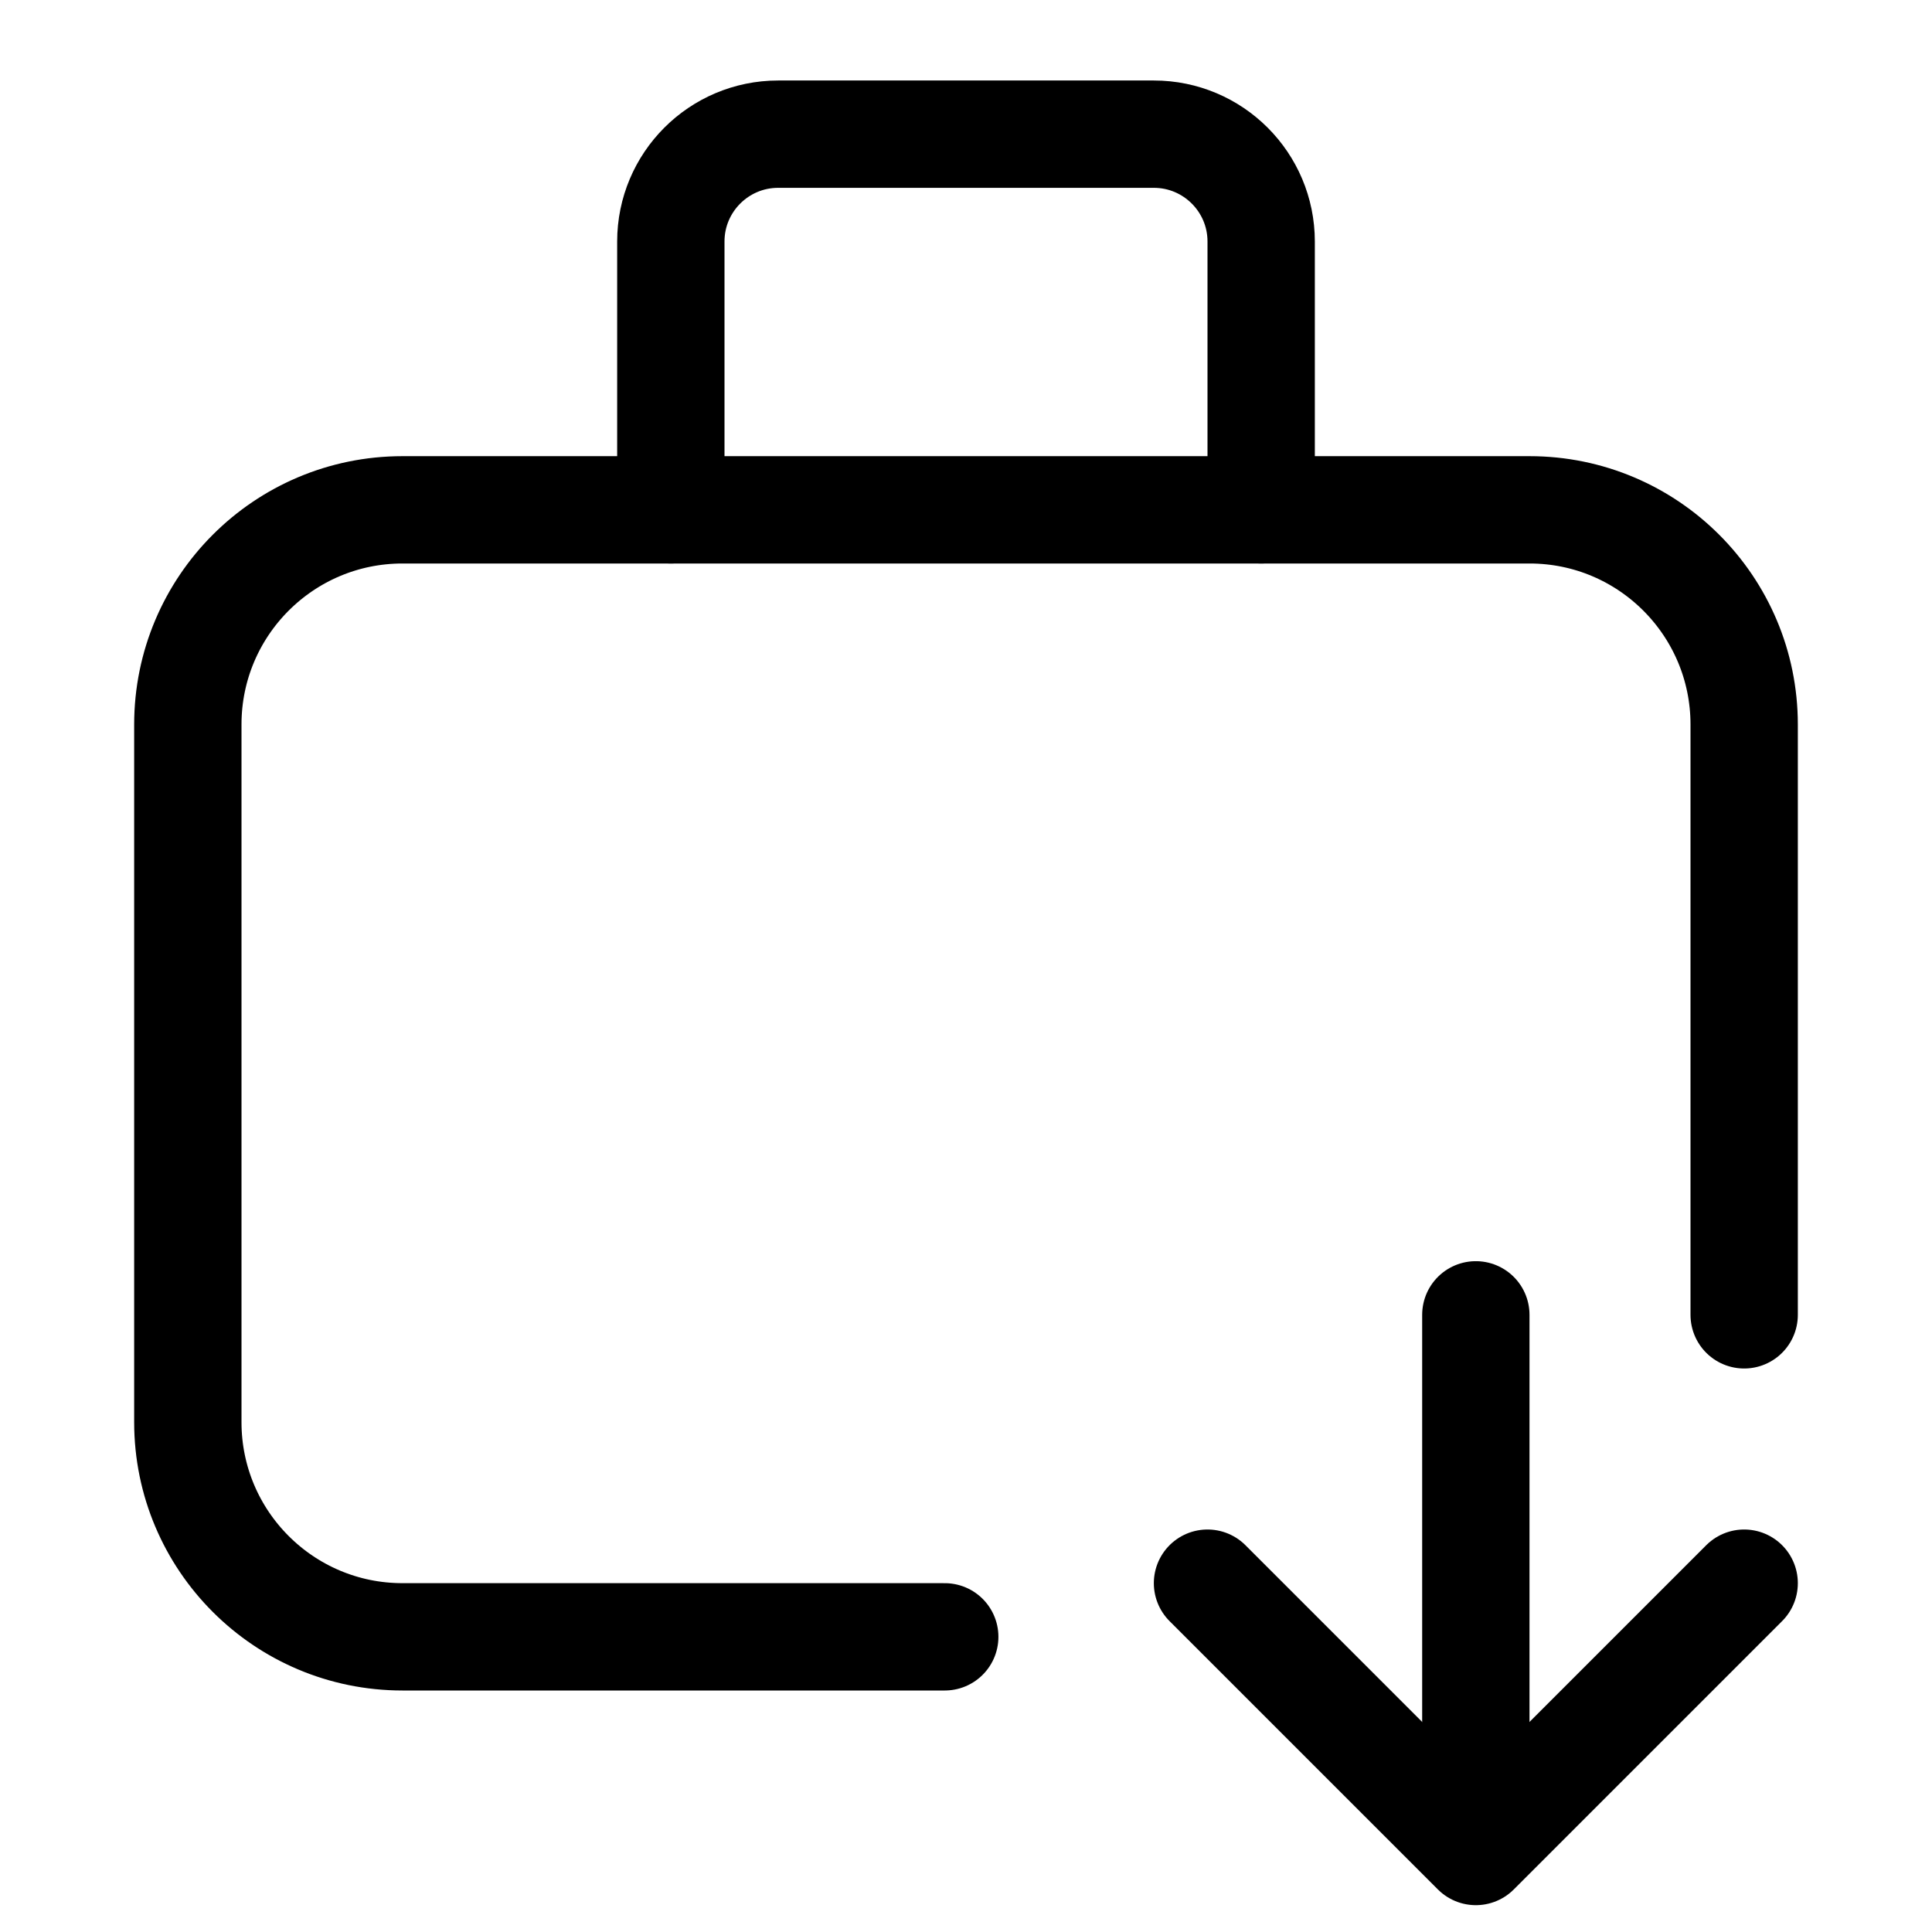 <svg xmlns="http://www.w3.org/2000/svg" height="18" width="18" viewBox="0 0 18 18"><title>suitcase arrow down</title><g fill="none" stroke="currentColor" class="nc-icon-wrapper"><path d="M6.25,4.75V2.25c0-.552,.448-1,1-1h3.5c.552,0,1,.448,1,1v2.5" stroke-linecap="round" stroke-linejoin="round"></path><polyline points="16.25 14.75 13.75 17.25 11.25 14.75" stroke-linecap="round" stroke-linejoin="round" stroke="currentColor"></polyline><path d="M16.25,12.25V6.75c0-1.104-.895-2-2-2H3.75c-1.105,0-2,.896-2,2v6.5c0,1.104,.895,2,2,2h5.052" stroke-linecap="round" stroke-linejoin="round"></path><line x1="13.75" y1="17" x2="13.75" y2="12.25" stroke-linecap="round" stroke-linejoin="round" stroke="currentColor"></line></g></svg>